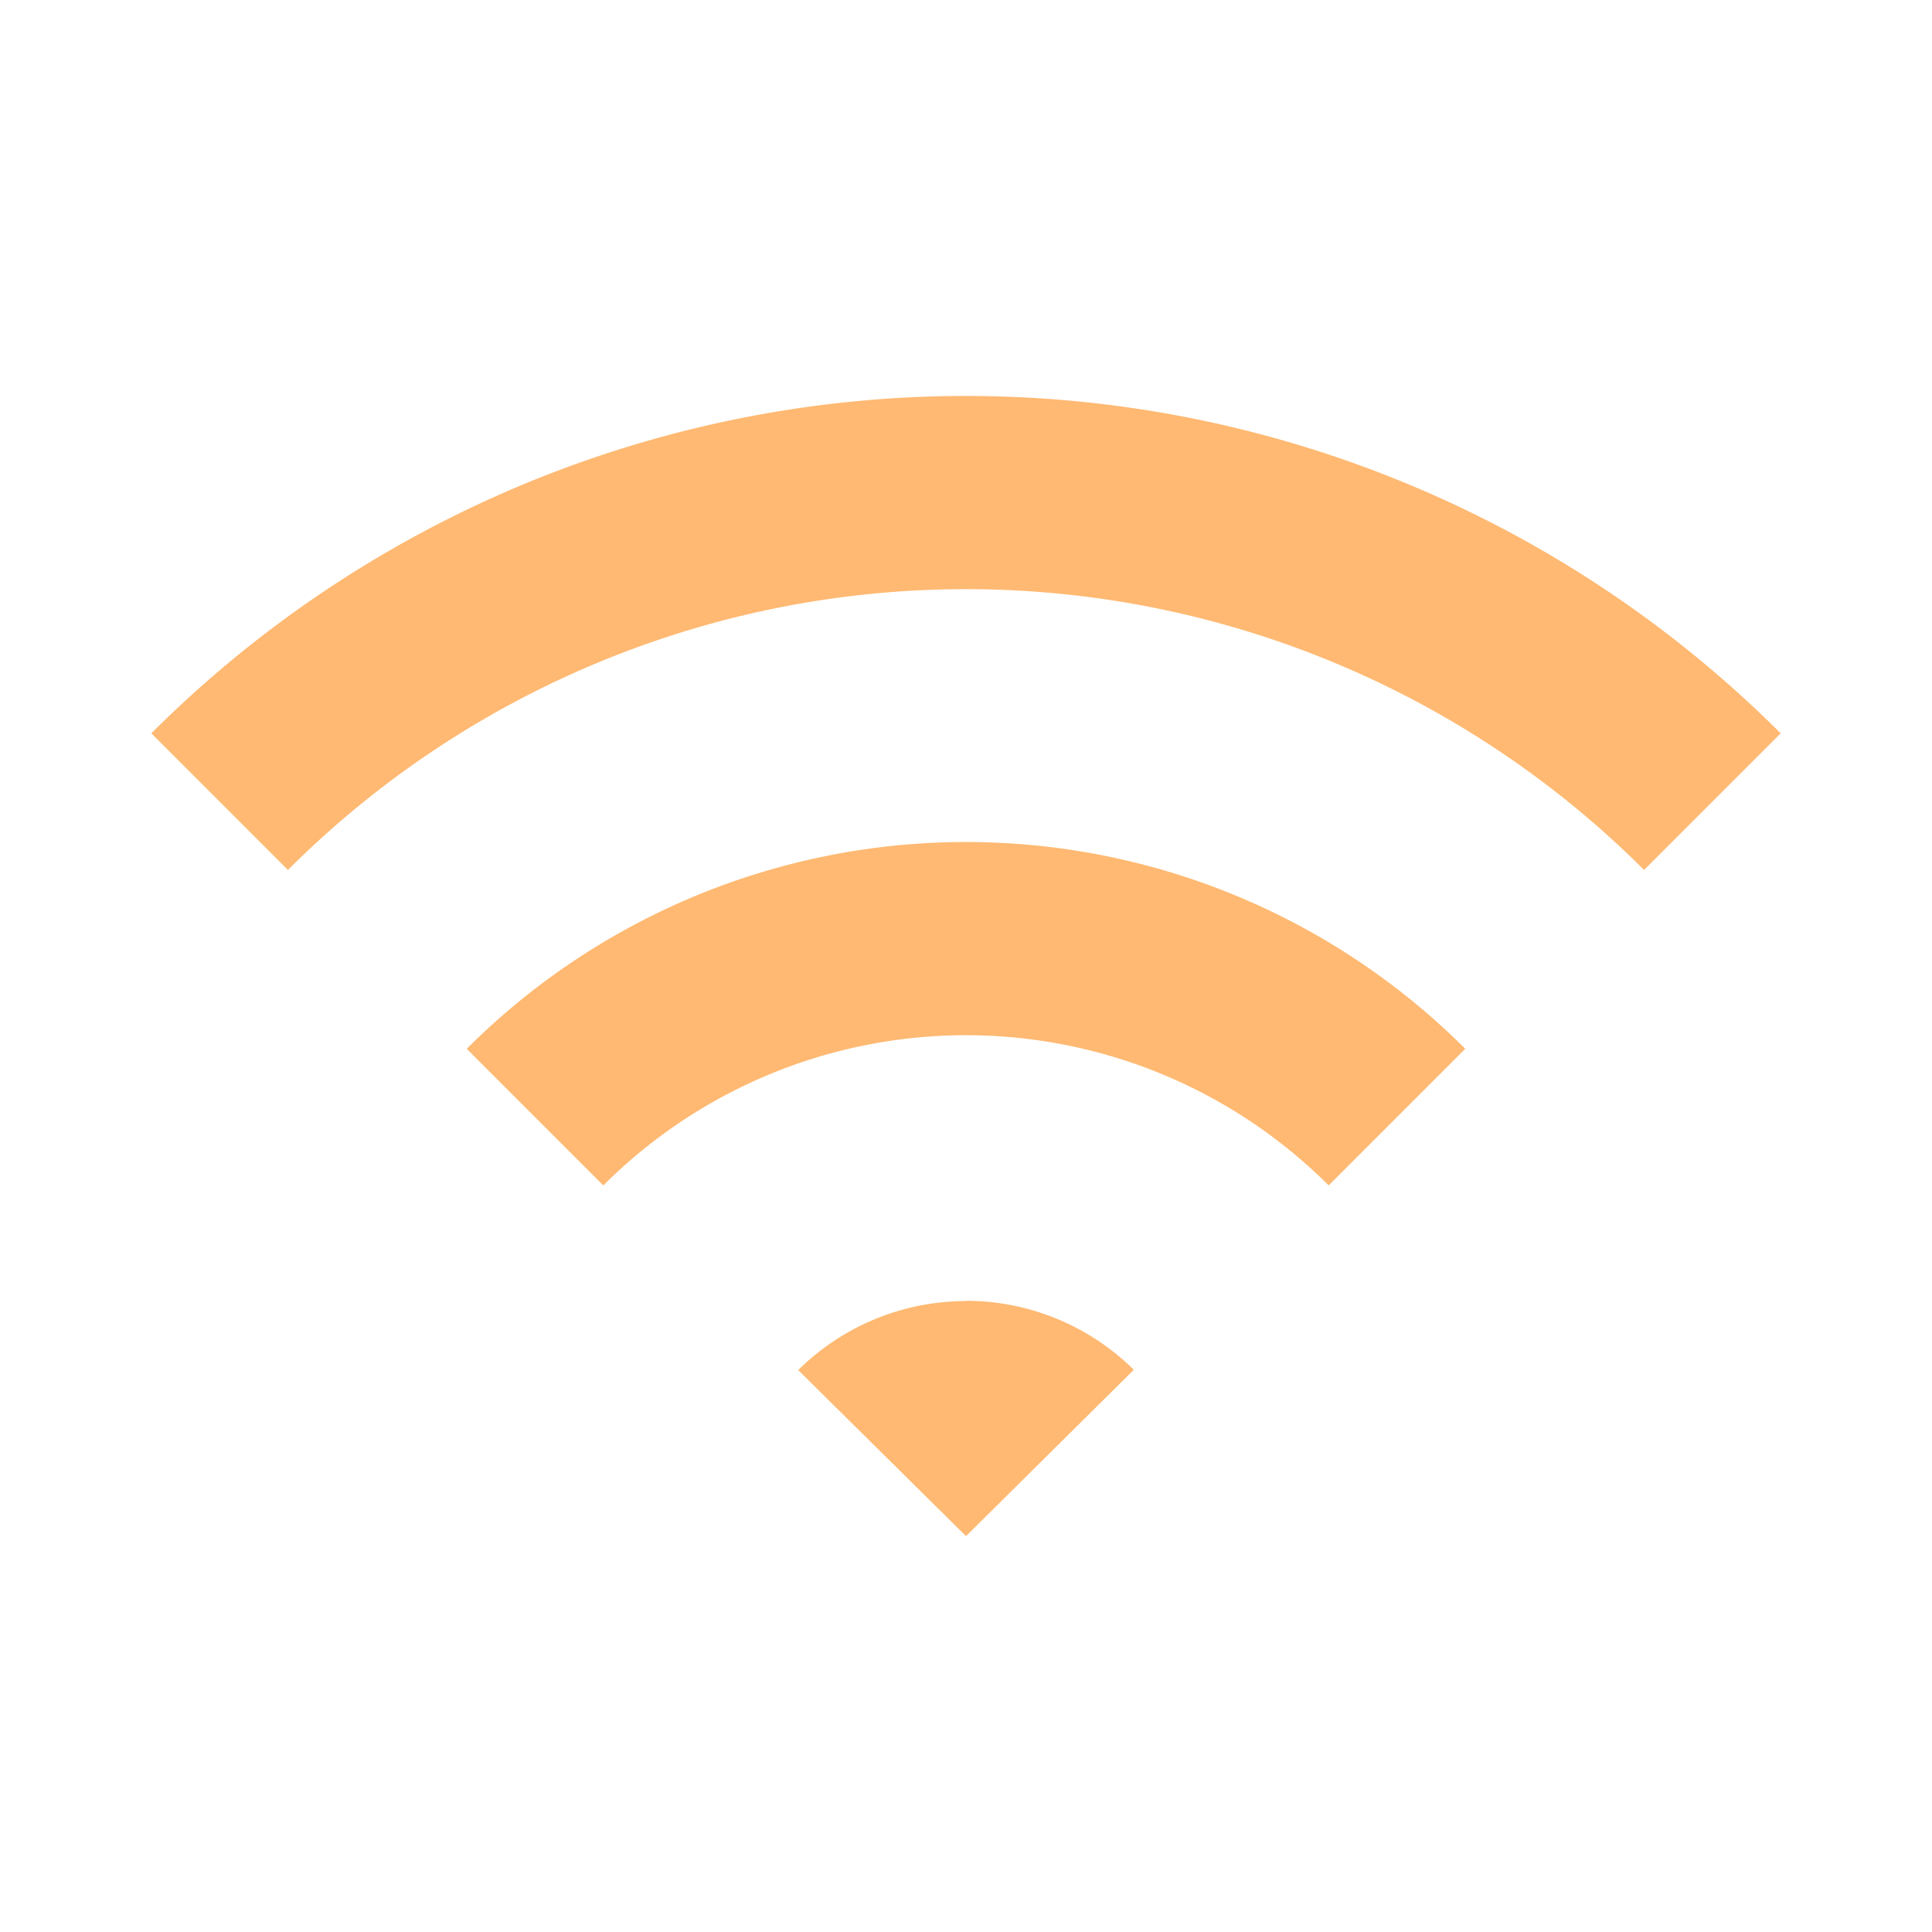 <svg xmlns="http://www.w3.org/2000/svg" viewBox="0 0 280 280"><defs><style>.a{fill:#ffb972;}.b{fill:none;stroke:#ffb972;stroke-miterlimit:10;stroke-width:28px;}</style></defs><title>WiFi-Yellow</title><path class="a" d="M140,188.56a34.61,34.61,0,0,0-24.32,10L140,222.63l24.32-24.11a34.61,34.61,0,0,0-24.32-10Z"/><path class="b" d="M202.46,161.9a88.34,88.34,0,0,0-124.92,0"/><path class="b" d="M248.17,116.18a153,153,0,0,0-216.34,0"/></svg>